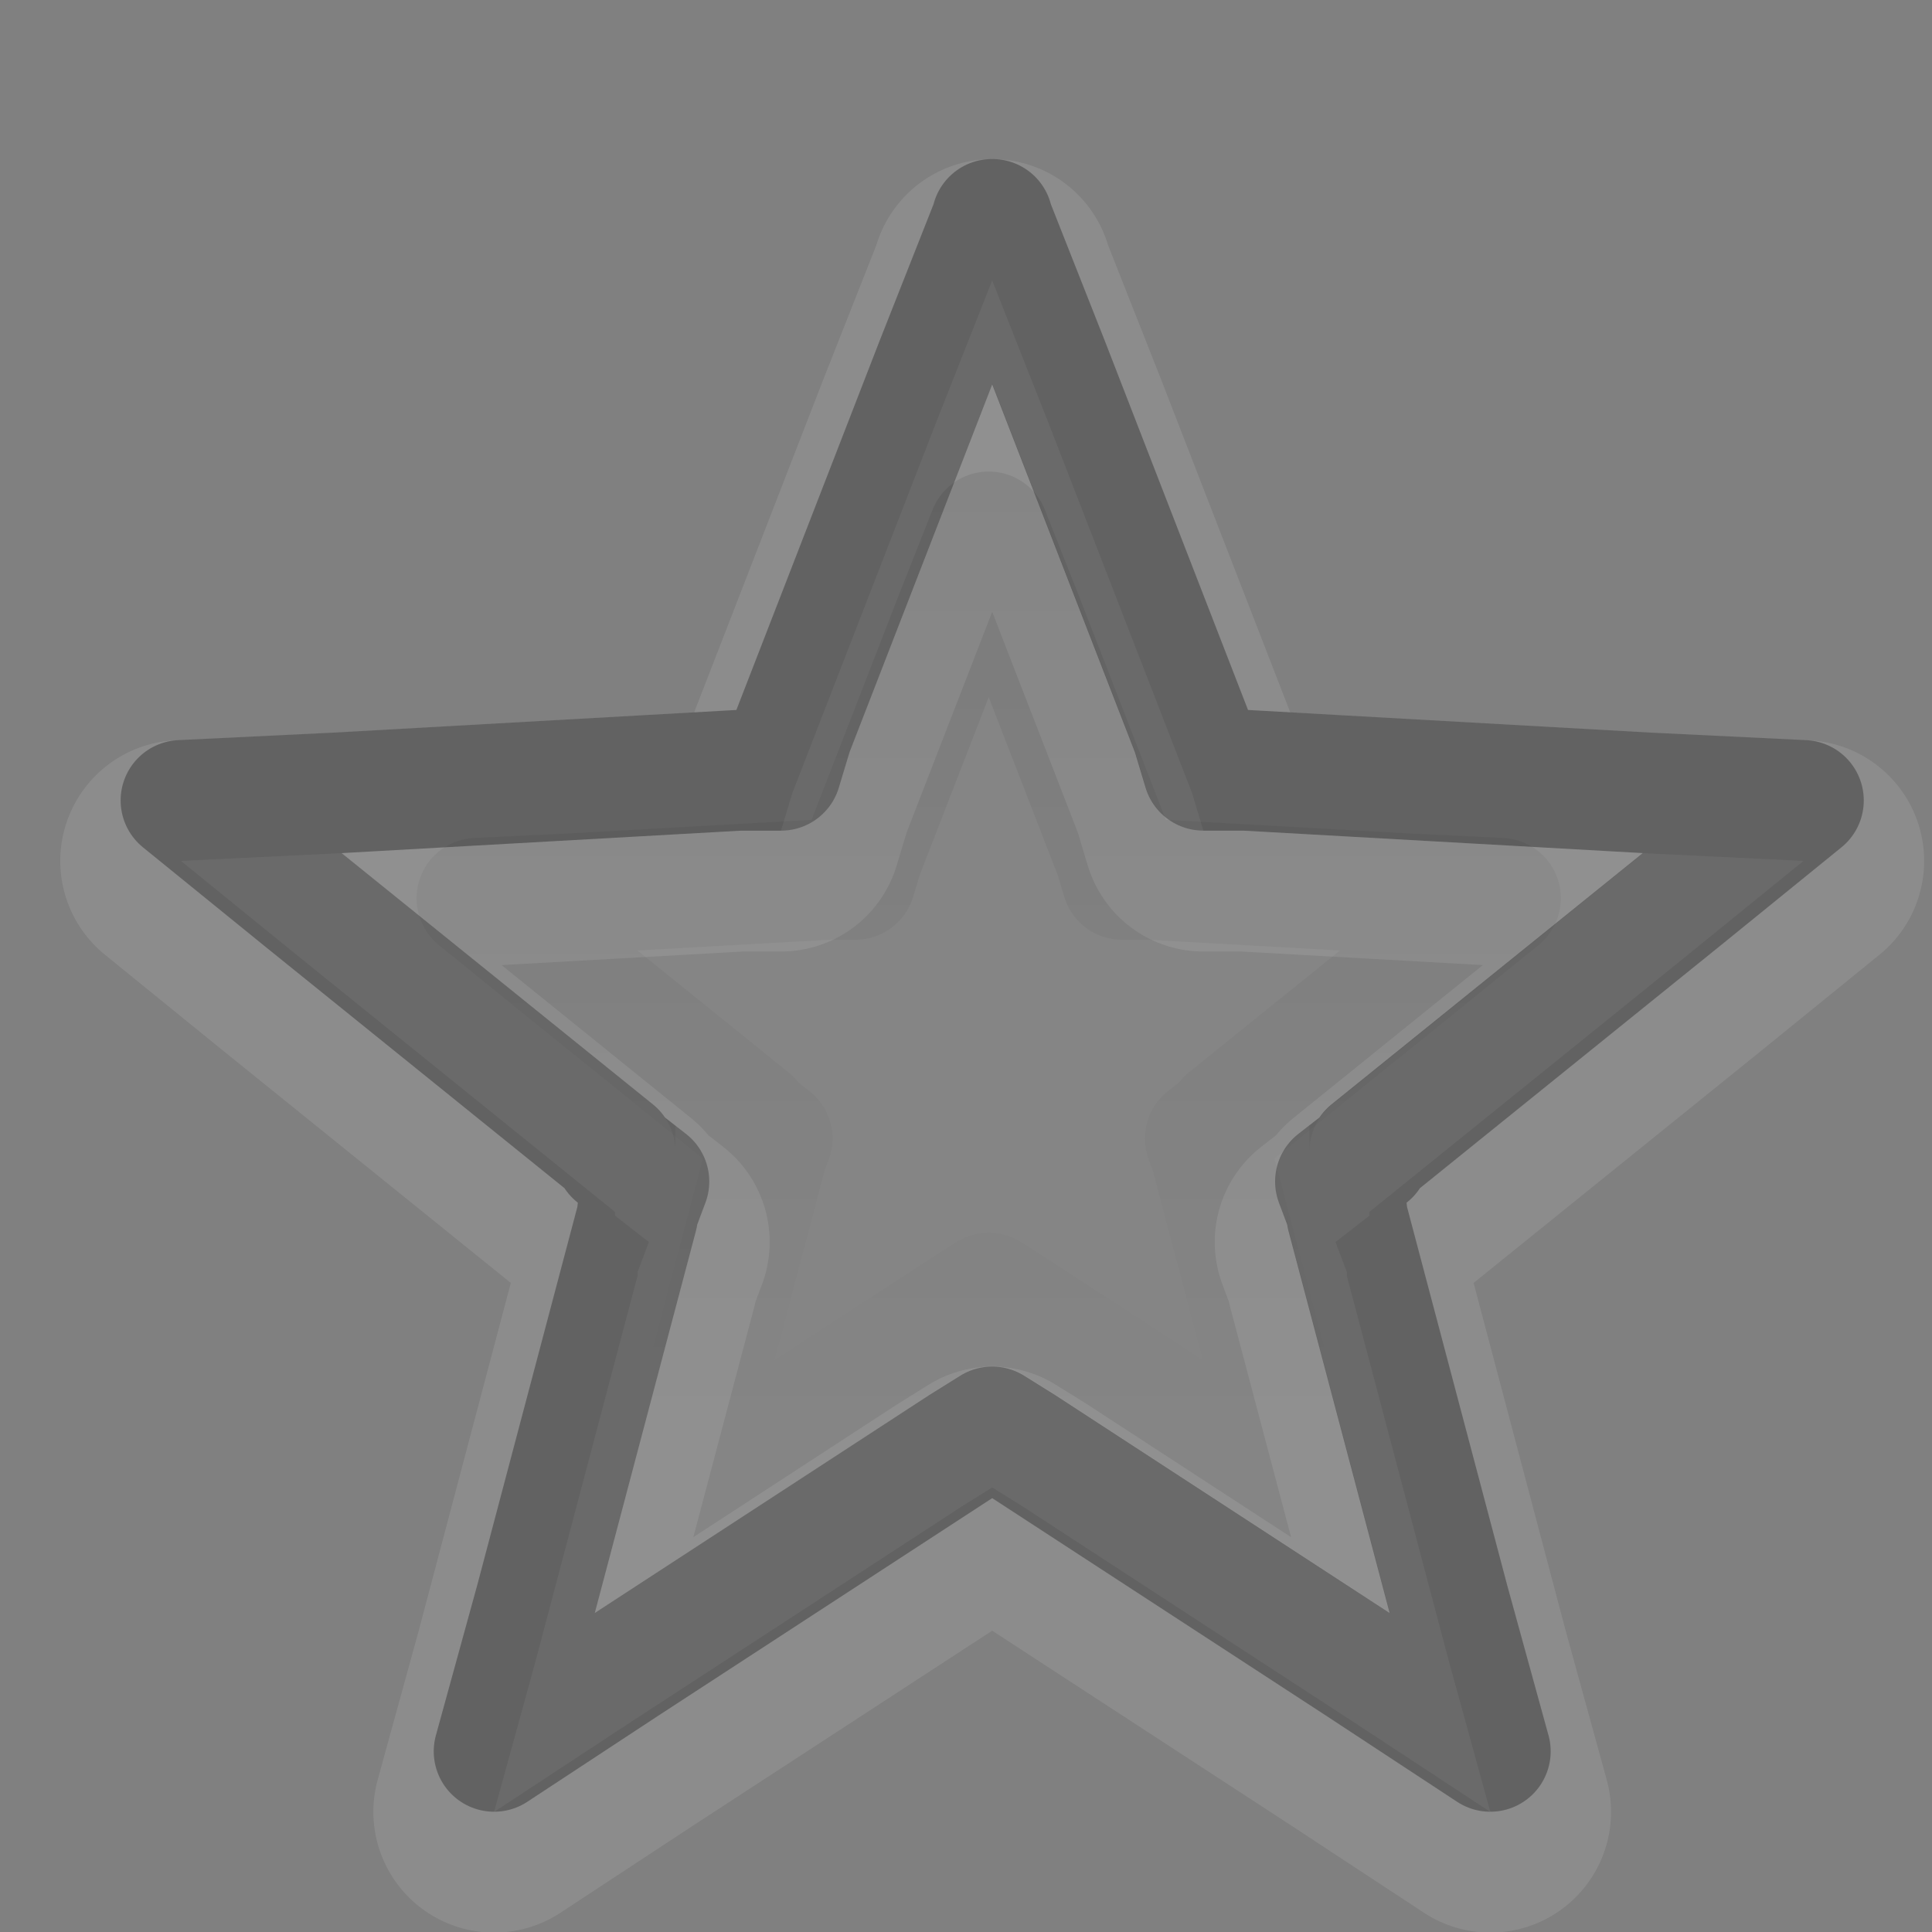 <?xml version="1.0" encoding="UTF-8" standalone="no"?>
<svg
   xmlns:dc="http://purl.org/dc/elements/1.1/"
   xmlns:cc="http://creativecommons.org/ns#"
   xmlns:rdf="http://www.w3.org/1999/02/22-rdf-syntax-ns#"
   xmlns:svg="http://www.w3.org/2000/svg"
   xmlns="http://www.w3.org/2000/svg"
   xmlns:xlink="http://www.w3.org/1999/xlink"
   xmlns:sodipodi="http://sodipodi.sourceforge.net/DTD/sodipodi-0.dtd"
   xmlns:inkscape="http://www.inkscape.org/namespaces/inkscape"
   version="1.1"
   width="16"
   height="16"
   id="svg5808"
   inkscape:version="0.91 r13725"
   sodipodi:docname="non-starred.svg">
  <rect width="100%" height="100%" fill="#808080" stroke="none"/>
  <sodipodi:namedview
     pagecolor="#ffffff"
     bordercolor="#666666"
     borderopacity="1"
     objecttolerance="10"
     gridtolerance="10"
     guidetolerance="10"
     inkscape:pageopacity="0"
     inkscape:pageshadow="2"
     inkscape:window-width="1366"
     inkscape:window-height="704"
     id="namedview18"
     showgrid="false"
     inkscape:zoom="1"
     inkscape:cx="8"
     inkscape:cy="8"
     inkscape:window-x="0"
     inkscape:window-y="27"
     inkscape:window-maximized="1"
     inkscape:current-layer="svg5808"
     showborder="false">
    <inkscape:grid
       type="xygrid"
       id="grid4820" />
  </sodipodi:namedview>
  <defs
     id="defs5810">
    <linearGradient
       id="linearGradient4838">
      <stop
         offset="0"
         style="stop-color:#000000;stop-opacity:1"
         id="stop4840" />
      <stop
         offset="1"
         style="stop-color:#000000;stop-opacity:0"
         id="stop4842" />
    </linearGradient>
    <linearGradient
       id="linearGradient4832">
      <stop
         offset="0"
         style="stop-color:#ffffff;stop-opacity:1"
         id="stop4834" />
      <stop
         offset="1"
         style="stop-color:#ffffff;stop-opacity:1"
         id="stop4836" />
    </linearGradient>
    <linearGradient
       id="linearGradient4826">
      <stop
         offset="0"
         style="stop-color:#ffffff;stop-opacity:1"
         id="stop4828" />
      <stop
         offset="1"
         style="stop-color:#ffffff;stop-opacity:1"
         id="stop4830" />
    </linearGradient>
    <linearGradient
       x1="223.511"
       y1="1199.033"
       x2="223.511"
       y2="1190.897"
       id="linearGradient6807"
       xlink:href="#linearGradient6801"
       gradientUnits="userSpaceOnUse"
       gradientTransform="matrix(0.884,0,0,0.882,-190.936,-1041.396)" />
    <linearGradient
       id="linearGradient6801">
      <stop
         id="stop6803"
         style="stop-color:#ffffff;stop-opacity:1"
         offset="0" />
      <stop
         id="stop6805"
         style="stop-color:#ffffff;stop-opacity:0"
         offset="1" />
    </linearGradient>
    <linearGradient
       x1="16.646"
       y1="-33.686"
       x2="1.036"
       y2="-33.686"
       id="linearGradient6455"
       xlink:href="#linearGradient4222-8-1-7-8-1-5-9"
       gradientUnits="userSpaceOnUse"
       gradientTransform="matrix(0,-0.484,-0.465,0,-10.763,10.845)" />
    <linearGradient
       id="linearGradient4222-8-1-7-8-1-5-9">
      <stop
         id="stop4224-4-3-2-5-0-2-7"
         style="stop-color:#000000;stop-opacity:1"
         offset="0" />
      <stop
         id="stop4226-8-1-6-0-5-2-0"
         style="stop-color:#000000;stop-opacity:0"
         offset="1" />
    </linearGradient>
    <linearGradient
       inkscape:collect="always"
       xlink:href="#linearGradient4838"
       id="linearGradient4781"
       gradientUnits="userSpaceOnUse"
       x1="30.946"
       y1="-2.96"
       x2="30.946"
       y2="13.473"
       gradientTransform="matrix(0.631,0,0,0.631,-9.473,3.262)" />
    <linearGradient
       id="linearGradient3838">
      <stop
         style="stop-color:#ffe880;stop-opacity:1;"
         offset="0"
         id="stop3840" />
      <stop
         style="stop-color:#fff69c;stop-opacity:1;"
         offset="1"
         id="stop3842" />
    </linearGradient>
    <linearGradient
       id="linearGradient6728-5">
      <stop
         id="stop6730-4"
         style="stop-color:#c8a100;stop-opacity:1"
         offset="0" />
      <stop
         id="stop6732-0"
         style="stop-color:#bc9000;stop-opacity:1"
         offset="1" />
    </linearGradient>
    <linearGradient
       gradientTransform="translate(-8.2871149e-5,1.005)"
       inkscape:collect="always"
       xlink:href="#linearGradient4832"
       id="linearGradient4890"
       x1="8"
       y1="15"
       x2="8"
       y2="0"
       gradientUnits="userSpaceOnUse" />
    <linearGradient
       gradientTransform="translate(-8.2871149e-5,1.005)"
       inkscape:collect="always"
       xlink:href="#linearGradient4826"
       id="linearGradient4898"
       x1="8"
       y1="15"
       x2="8"
       y2="0"
       gradientUnits="userSpaceOnUse" />
  </defs>
  <path
     inkscape:connector-curvature="0"
     id="path4793"
     d="m 8.219,2.318 -0.469,1.188 -1.188,3.062 -0.094,0.312 -0.344,0 -3.344,0.188 -1.281,0.062 1,0.812 2.594,2.094 0,0.031 0.281,0.219 -0.094,0.25 0,0.031 -0.844,3.188 -0.344,1.25 1.094,-0.719 2.781,-1.812 0.25,-0.156 0.25,0.156 2.781,1.812 1.094,0.719 -0.344,-1.25 -0.844,-3.188 0,-0.031 -0.094,-0.25 0.281,-0.219 0,-0.031 2.594,-2.094 1,-0.812 -1.281,-0.062 -3.344,-0.188 -0.344,0 -0.094,-0.312 -1.188,-3.062 -0.469,-1.188 z"
     style="color:#000000;font-style:normal;font-variant:normal;font-weight:normal;font-stretch:normal;line-height:normal;font-family:sans-serif;-inkscape-font-specification:sans-serif;text-indent:0;text-align:start;text-decoration:none;text-decoration-line:none;letter-spacing:normal;word-spacing:normal;text-transform:none;direction:ltr;block-progression:tb;writing-mode:lr-tb;baseline-shift:baseline;text-anchor:start;display:inline;overflow:visible;visibility:visible;opacity:0.1;fill:url(#linearGradient4890);fill-opacity:1;stroke:url(#linearGradient4898);stroke-width:2;stroke-linejoin:round;stroke-miterlimit:4;stroke-dasharray:none;stroke-opacity:1;marker:none;enable-background:accumulate" />
  <path
     style="color:#000000;font-style:normal;font-variant:normal;font-weight:normal;font-stretch:normal;font-size:medium;line-height:normal;font-family:sans-serif;-inkscape-font-specification:sans-serif;text-indent:0;text-align:start;text-decoration:none;text-decoration-line:none;text-decoration-style:solid;text-decoration-color:#000000;letter-spacing:normal;word-spacing:normal;text-transform:none;direction:ltr;block-progression:tb;writing-mode:lr-tb;baseline-shift:baseline;text-anchor:start;white-space:normal;clip-rule:nonzero;display:inline;overflow:visible;visibility:visible;opacity:0.05;isolation:auto;mix-blend-mode:normal;color-interpolation:sRGB;color-interpolation-filters:linearRGB;solid-color:#000000;solid-opacity:1;fill:#000000;fill-opacity:1;fill-rule:nonzero;stroke:none;stroke-width:1;stroke-linecap:butt;stroke-linejoin:round;stroke-miterlimit:4;stroke-dasharray:none;stroke-dashoffset:0;stroke-opacity:1;marker:none;color-rendering:auto;image-rendering:auto;shape-rendering:auto;text-rendering:auto;enable-background:accumulate"
     d="m 8.219,3.177 0.004,0.01 1.18,3.043 0.088,0.295 c 0.064,0.211 0.258,0.355 0.479,0.355 l 0.33,0 3.309,0.186 -2.578,2.082 C 10.912,9.242 10.844,9.385 10.844,9.536 l 0,-0.215 -0.088,0.07 c -0.173,0.134 -0.239,0.365 -0.162,0.57 l 0.062,0.164 0,-0.059 c 3.9e-4,0.043 0.006,0.086 0.018,0.127 l 0.838,3.164 -2.77,-1.805 -0.008,-0.006 -0.25,-0.156 c -0.162,-0.102 -0.369,-0.102 -0.531,0 l -0.25,0.156 -0.008,0.006 -2.77,1.805 0.838,-3.164 c 0.009,-0.032 0.015,-0.065 0.018,-0.098 l 0,0.029 0.062,-0.164 c 0.077,-0.205 0.011,-0.436 -0.162,-0.57 l -0.088,-0.07 0,0.215 c -2.8e-5,-0.151 -0.068,-0.294 -0.186,-0.389 l -2.578,-2.082 3.309,-0.186 0.33,0 c 0.22,-7.77e-5 0.415,-0.144 0.479,-0.355 l 0.088,-0.295 1.18,-3.043 z"
     id="path4806"
     inkscape:connector-curvature="0"
     sodipodi:nodetypes="cccccccccccccccccccccccccccccccccccccc" />
  <path
     style="color:#000000;font-style:normal;font-variant:normal;font-weight:normal;font-stretch:normal;line-height:normal;font-family:sans-serif;-inkscape-font-specification:sans-serif;text-indent:0;text-align:start;text-decoration:none;text-decoration-line:none;letter-spacing:normal;word-spacing:normal;text-transform:none;direction:ltr;block-progression:tb;writing-mode:lr-tb;baseline-shift:baseline;text-anchor:start;display:inline;overflow:visible;visibility:visible;opacity:0.3;fill:none;fill-opacity:1;stroke:#000000;stroke-width:1;stroke-linejoin:round;stroke-miterlimit:4;stroke-dasharray:none;marker:none;enable-background:accumulate"
     d="m 8.219,1.817 -0.469,1.188 -1.188,3.062 -0.094,0.312 -0.344,0 -3.344,0.188 -1.281,0.062 1,0.812 2.594,2.094 0,0.031 0.281,0.219 -0.094,0.25 0,0.031 -0.844,3.188 -0.344,1.25 1.094,-0.719 2.781,-1.812 0.25,-0.156 0.25,0.156 2.781,1.812 1.094,0.719 -0.344,-1.25 -0.844,-3.188 0,-0.031 -0.094,-0.25 0.281,-0.219 0,-0.031 2.594,-2.094 1,-0.812 -1.281,-0.062 -3.344,-0.188 -0.344,0 -0.094,-0.312 -1.188,-3.062 -0.469,-1.188 z"
     id="path3813"
     inkscape:connector-curvature="0" />
  <path
     style="color:#000000;font-style:normal;font-variant:normal;font-weight:normal;font-stretch:normal;line-height:normal;font-family:sans-serif;-inkscape-font-specification:sans-serif;text-indent:0;text-align:start;text-decoration:none;text-decoration-line:none;letter-spacing:normal;word-spacing:normal;text-transform:none;direction:ltr;block-progression:tb;writing-mode:lr-tb;baseline-shift:baseline;text-anchor:start;display:inline;overflow:visible;visibility:visible;opacity:0.1;fill:none;fill-opacity:1;stroke:url(#linearGradient4781);stroke-width:1;stroke-linejoin:round;stroke-miterlimit:4;stroke-dasharray:none;marker:none;enable-background:accumulate"
     d="m 8.188,4.405 -0.296,0.749 -0.749,1.931 -0.059,0.197 -0.217,0 -2.109,0.118 -0.808,0.039 0.631,0.512 1.636,1.32 0,0.02 0.177,0.138 -0.059,0.158 0,0.02 -0.532,2.01 -0.217,0.788 0.69,-0.453 1.754,-1.143 0.158,-0.099 0.158,0.099 1.754,1.143 0.69,0.453 -0.217,-0.788 -0.532,-2.01 0,-0.02 -0.059,-0.158 0.177,-0.138 0,-0.02 1.636,-1.32 0.631,-0.512 -0.808,-0.039 -2.109,-0.118 -0.217,0 L 9.233,7.085 8.484,5.154 8.188,4.405 Z"
     id="path4777"
     inkscape:connector-curvature="0" />
</svg>
